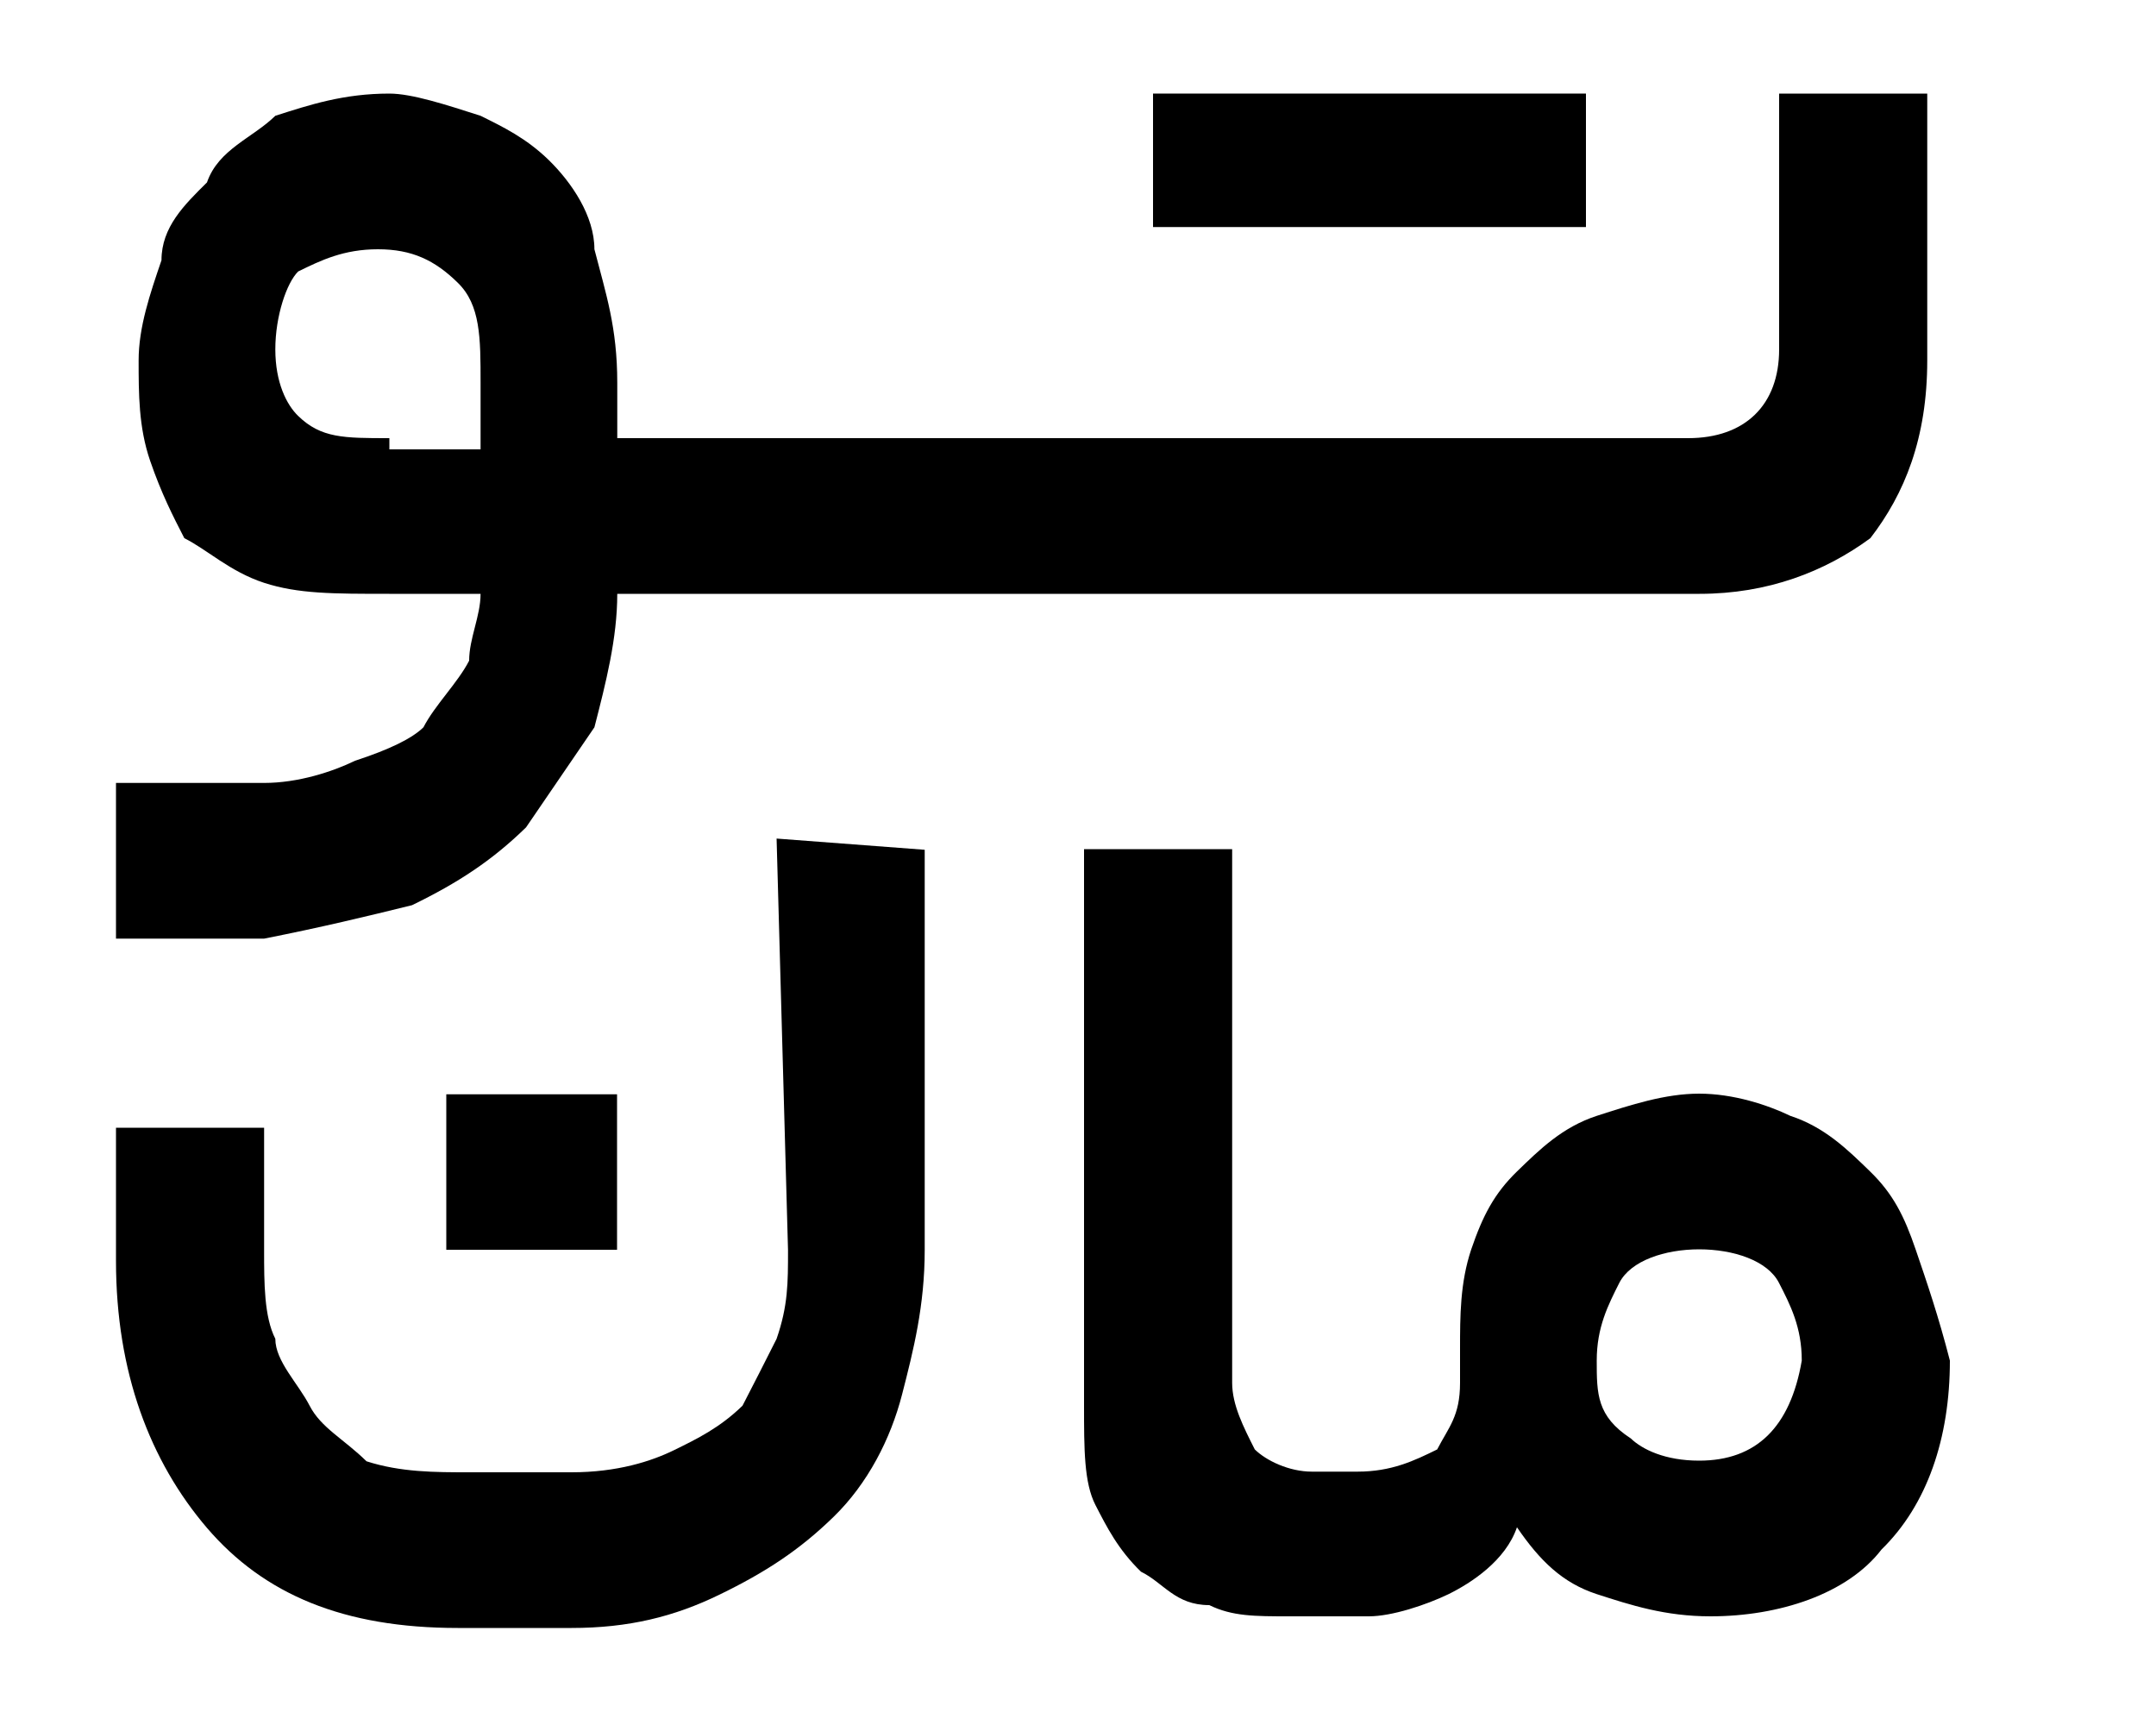 <svg width="10" height="8" viewBox="0 0 10 8" fill="none" xmlns="http://www.w3.org/2000/svg">
<path d="M1.911 4.198C2.123 4.095 2.281 3.992 2.44 3.837C2.546 3.682 2.651 3.528 2.757 3.373C2.81 3.167 2.863 2.961 2.863 2.754H7.883C8.2 2.754 8.464 2.651 8.675 2.496C8.834 2.29 8.939 2.032 8.939 1.671V0.434H8.252V1.62C8.252 1.878 8.094 2.032 7.83 2.032H2.863V1.775C2.863 1.517 2.81 1.362 2.757 1.156C2.757 1.001 2.651 0.846 2.546 0.743C2.44 0.64 2.334 0.589 2.229 0.537C2.07 0.486 1.911 0.434 1.806 0.434C1.594 0.434 1.436 0.486 1.277 0.537C1.172 0.64 1.013 0.692 0.96 0.846C0.855 0.95 0.749 1.053 0.749 1.207C0.696 1.362 0.643 1.517 0.643 1.671C0.643 1.826 0.643 1.981 0.696 2.136C0.749 2.29 0.802 2.393 0.855 2.496C0.96 2.548 1.066 2.651 1.225 2.703C1.383 2.754 1.542 2.754 1.806 2.754H2.229C2.229 2.857 2.176 2.961 2.176 3.064C2.123 3.167 2.017 3.27 1.964 3.373C1.911 3.425 1.806 3.476 1.647 3.528C1.542 3.579 1.383 3.631 1.225 3.631H0.538V4.353H1.225C1.489 4.301 1.7 4.25 1.911 4.198ZM1.806 2.032C1.594 2.032 1.489 2.032 1.383 1.929C1.33 1.878 1.277 1.775 1.277 1.62C1.277 1.465 1.33 1.311 1.383 1.259C1.489 1.207 1.594 1.156 1.753 1.156C1.911 1.156 2.017 1.207 2.123 1.311C2.229 1.414 2.229 1.568 2.229 1.775V2.084H1.806V2.032Z" fill="black"/>
<path d="M7.356 0.434H5.348V1.053H7.356V0.434Z" fill="black"/>
<path d="M8.885 5.794C8.832 5.639 8.78 5.536 8.674 5.433C8.568 5.33 8.463 5.227 8.304 5.175C8.198 5.124 8.04 5.072 7.881 5.072C7.723 5.072 7.564 5.124 7.406 5.175C7.247 5.227 7.142 5.33 7.036 5.433C6.93 5.536 6.877 5.639 6.824 5.794C6.772 5.949 6.772 6.104 6.772 6.258V6.413C6.772 6.568 6.719 6.619 6.666 6.722C6.56 6.774 6.455 6.825 6.296 6.825H6.085C5.979 6.825 5.873 6.774 5.82 6.722C5.768 6.619 5.715 6.516 5.715 6.413V3.938H5.028V6.516C5.028 6.722 5.028 6.877 5.081 6.98C5.134 7.083 5.186 7.186 5.292 7.289C5.398 7.341 5.451 7.444 5.609 7.444C5.715 7.496 5.82 7.496 5.979 7.496H6.349C6.455 7.496 6.613 7.444 6.719 7.393C6.824 7.341 6.983 7.238 7.036 7.083C7.142 7.238 7.247 7.341 7.406 7.393C7.564 7.444 7.723 7.496 7.934 7.496C8.251 7.496 8.568 7.393 8.727 7.186C8.938 6.98 9.044 6.671 9.044 6.31C8.991 6.104 8.938 5.949 8.885 5.794ZM7.881 6.774C7.723 6.774 7.617 6.722 7.564 6.671C7.406 6.568 7.406 6.464 7.406 6.31C7.406 6.155 7.459 6.052 7.511 5.949C7.564 5.846 7.723 5.794 7.881 5.794C8.04 5.794 8.198 5.846 8.251 5.949C8.304 6.052 8.357 6.155 8.357 6.31C8.304 6.619 8.146 6.774 7.881 6.774Z" fill="black"/>
<path d="M3.655 5.797C3.655 5.952 3.655 6.055 3.602 6.209C3.55 6.313 3.497 6.416 3.444 6.519C3.338 6.622 3.233 6.673 3.127 6.725C3.021 6.777 2.863 6.828 2.651 6.828H2.176C2.017 6.828 1.859 6.828 1.7 6.777C1.594 6.673 1.489 6.622 1.436 6.519C1.383 6.416 1.277 6.313 1.277 6.209C1.225 6.106 1.225 5.952 1.225 5.797V5.23H0.538V5.848C0.538 6.364 0.696 6.777 0.96 7.086C1.225 7.395 1.594 7.55 2.123 7.55H2.651C2.915 7.55 3.127 7.498 3.338 7.395C3.55 7.292 3.708 7.189 3.867 7.034C4.025 6.88 4.131 6.673 4.184 6.467C4.237 6.261 4.289 6.055 4.289 5.797V3.941L3.602 3.889L3.655 5.797Z" fill="black"/>
<path d="M2.862 5.075H2.07V5.796H2.862V5.075Z" fill="black"/>
</svg>
